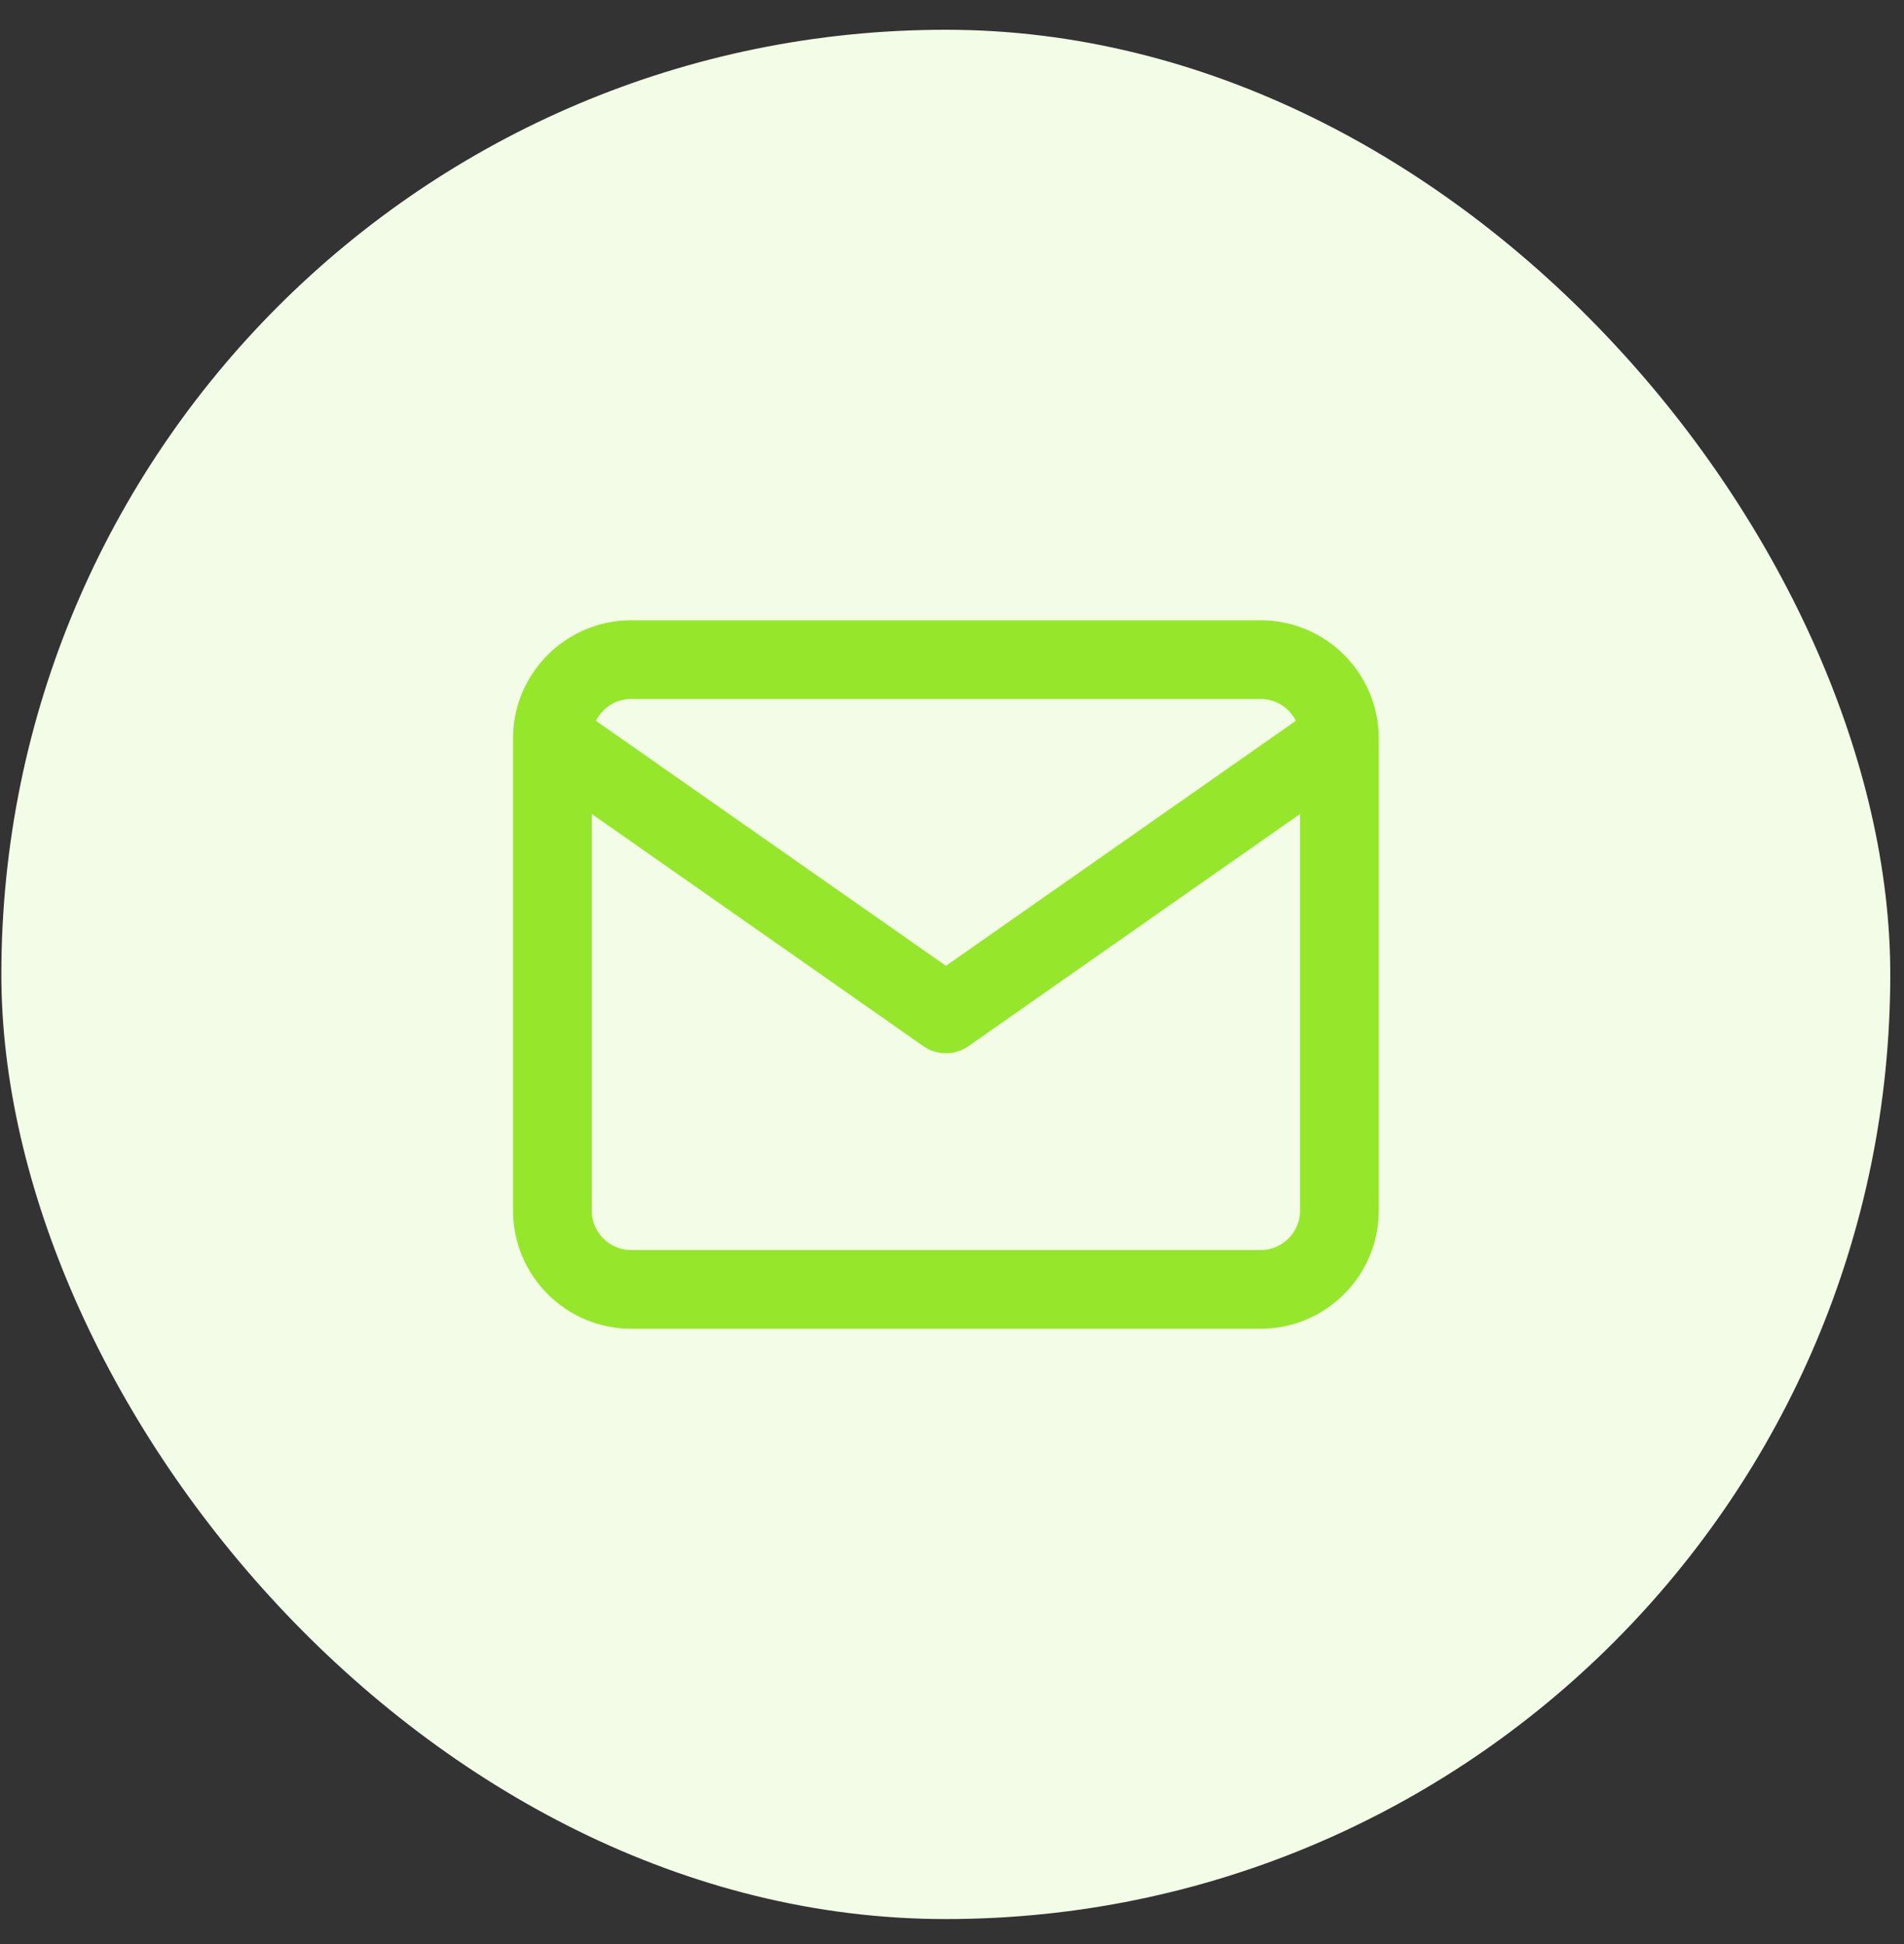 <svg width="48" height="49" viewBox="0 0 48 49" fill="none" xmlns="http://www.w3.org/2000/svg">
<rect x="0" y="0" width="48" height="49" fill="#333333" stroke="none"/>
<rect x="0.034" y="0.75" width="47.62" height="47.62" rx="23.81" fill="#F2FCE6"/>
<path d="M33.767 18.61C33.767 17.519 32.875 16.626 31.783 16.626H15.91C14.819 16.626 13.926 17.519 13.926 18.61M33.767 18.61V30.515C33.767 31.607 32.875 32.499 31.783 32.499H15.91C14.819 32.499 13.926 31.607 13.926 30.515V18.61M33.767 18.61L23.847 25.555L13.926 18.61" stroke="#96E72B" stroke-width="1.984" stroke-linecap="round" stroke-linejoin="round"/>
</svg>

